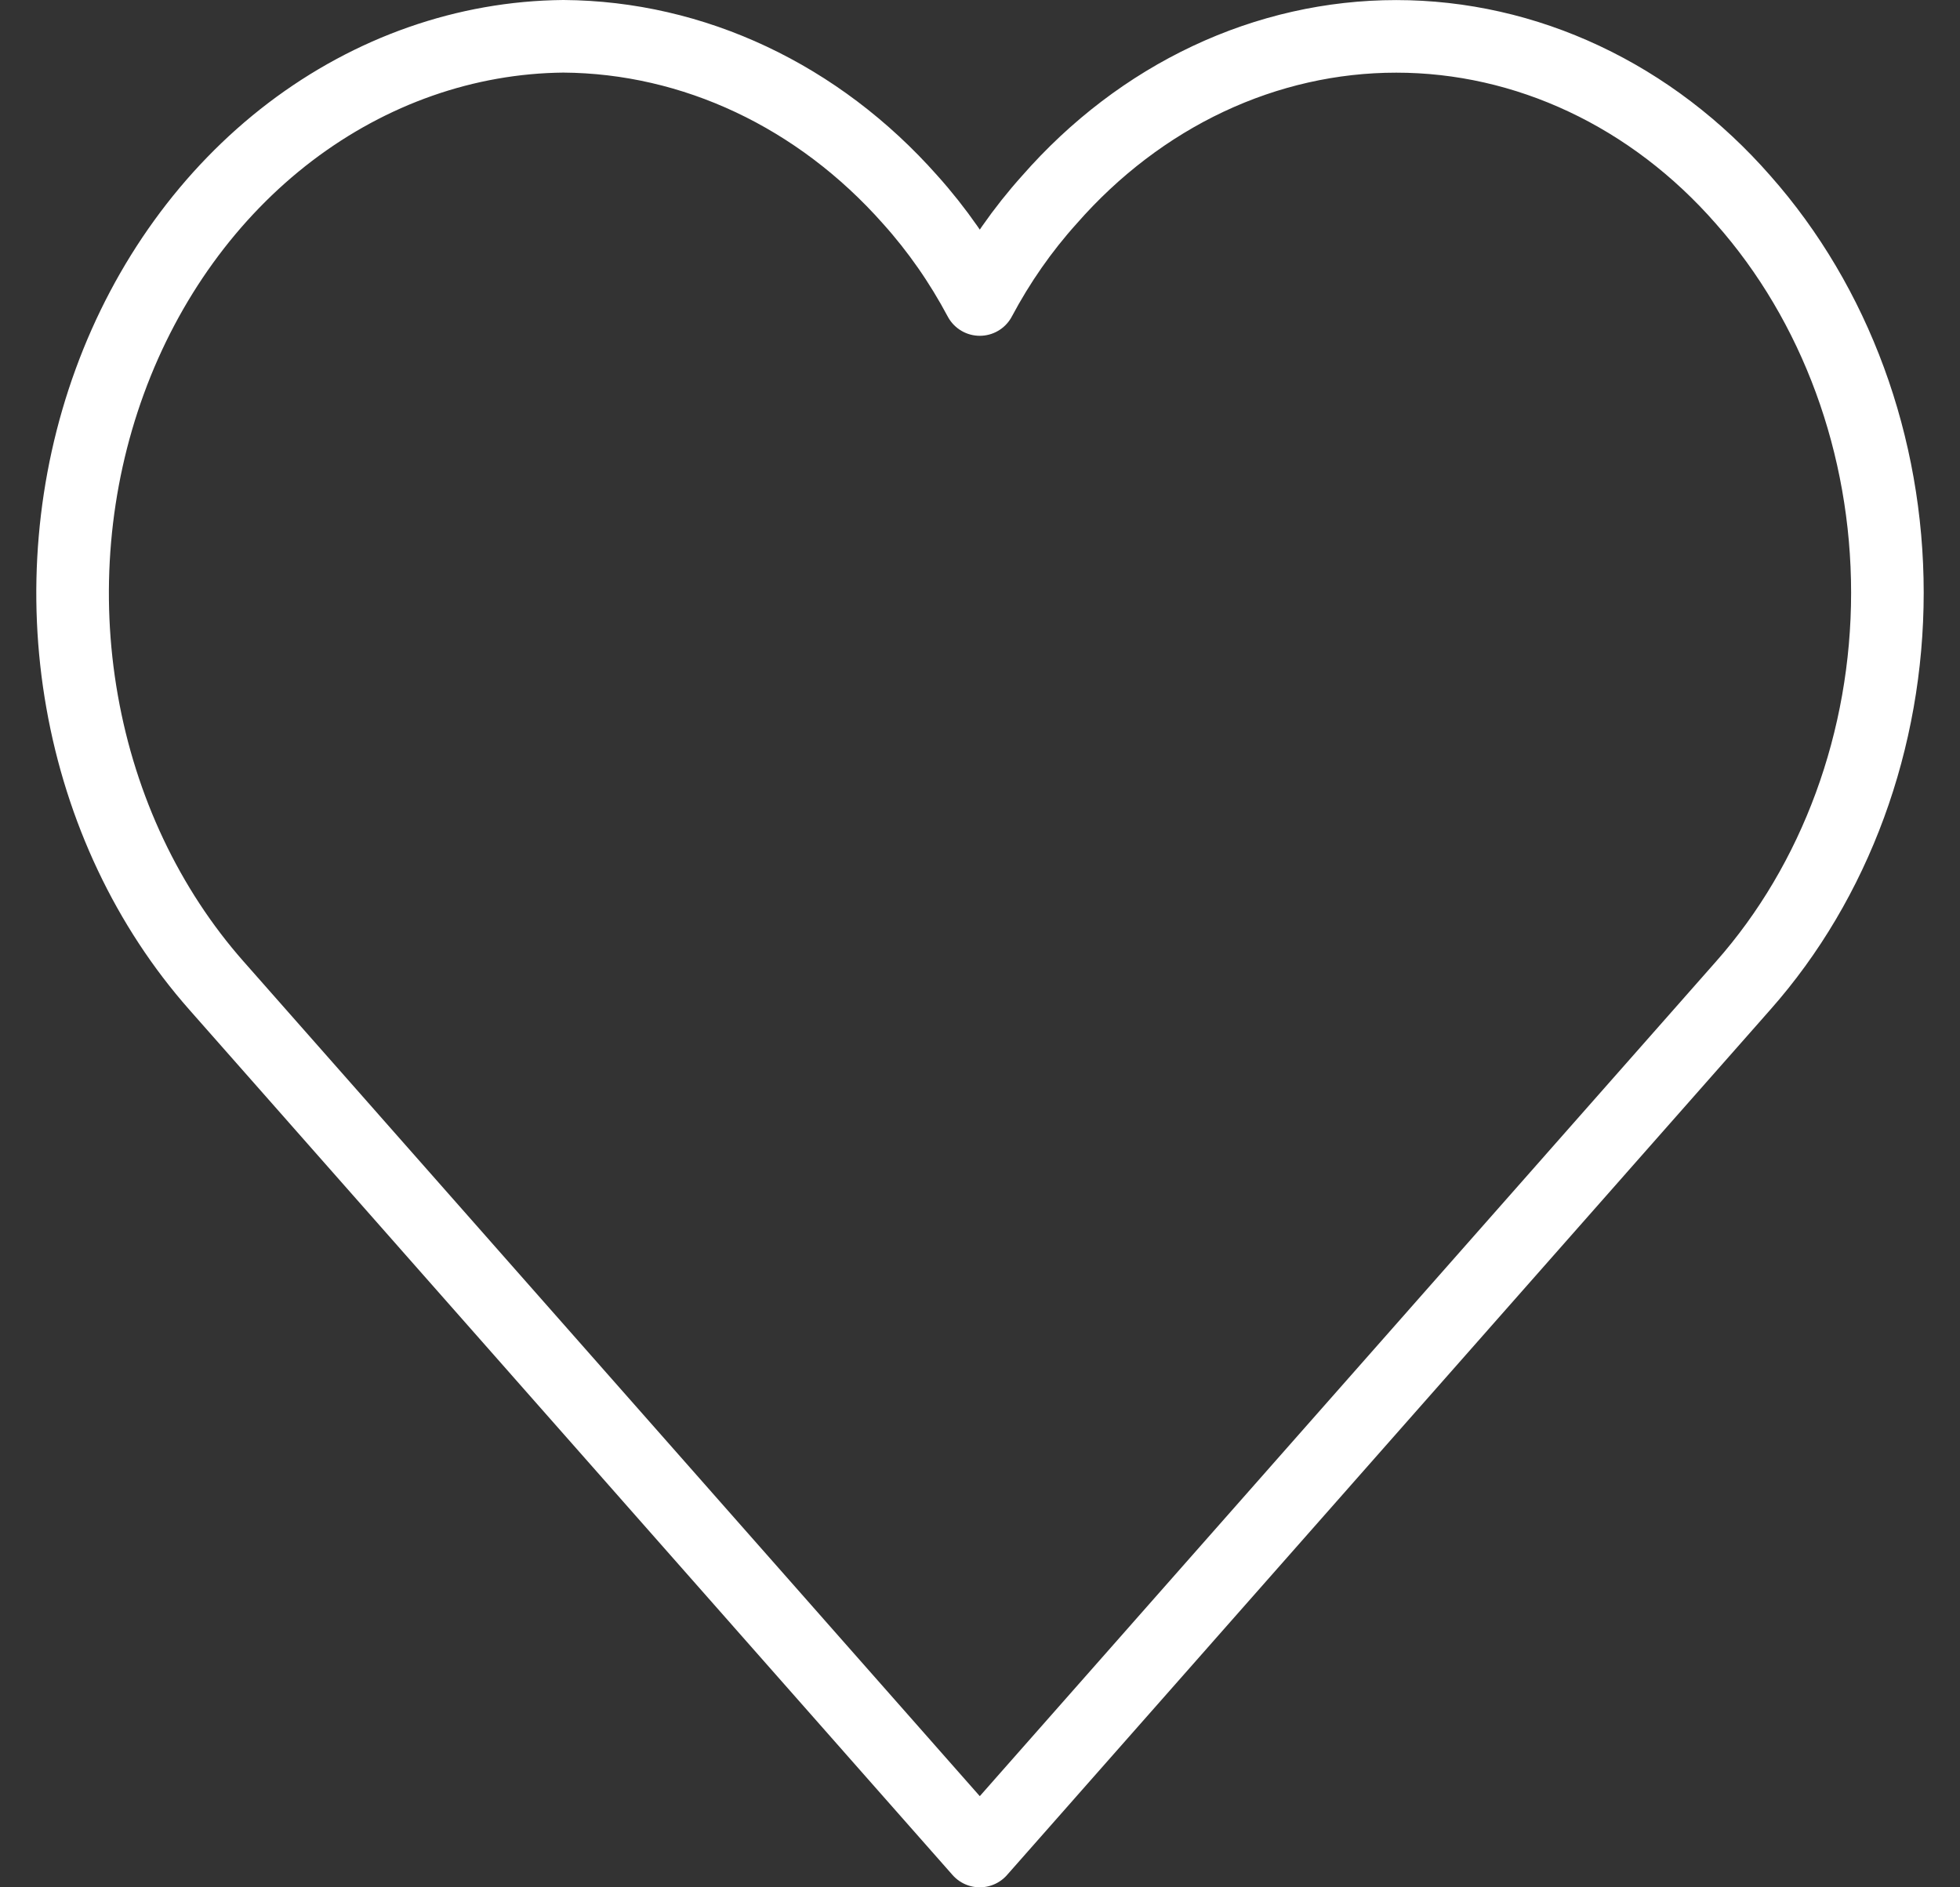 <svg width="27" height="26" viewBox="0 0 27 26" fill="none" xmlns="http://www.w3.org/2000/svg">
<rect x="0" y="0" width="27" height="26" fill="#333333" stroke="none"/>
<path d="M24.012 2.751C25.285 4.189 26 6.135 26 8.165C26 10.194 25.285 12.141 24.012 13.579L13.497 25.5L2.982 13.578C2.036 12.507 1.392 11.146 1.131 9.666C0.869 8.186 1.002 6.651 1.512 5.255C2.022 3.859 2.887 2.663 3.998 1.817C5.11 0.972 6.418 0.513 7.76 0.5C9.554 0.512 11.272 1.32 12.538 2.75C12.908 3.162 13.23 3.624 13.497 4.126C13.764 3.624 14.086 3.162 14.456 2.751C15.08 2.038 15.824 1.472 16.644 1.086C17.464 0.7 18.345 0.501 19.234 0.501C20.123 0.501 21.004 0.7 21.824 1.086C22.645 1.472 23.388 2.038 24.012 2.751Z" stroke="white" stroke-linecap="round" stroke-linejoin="round"/>
</svg>
